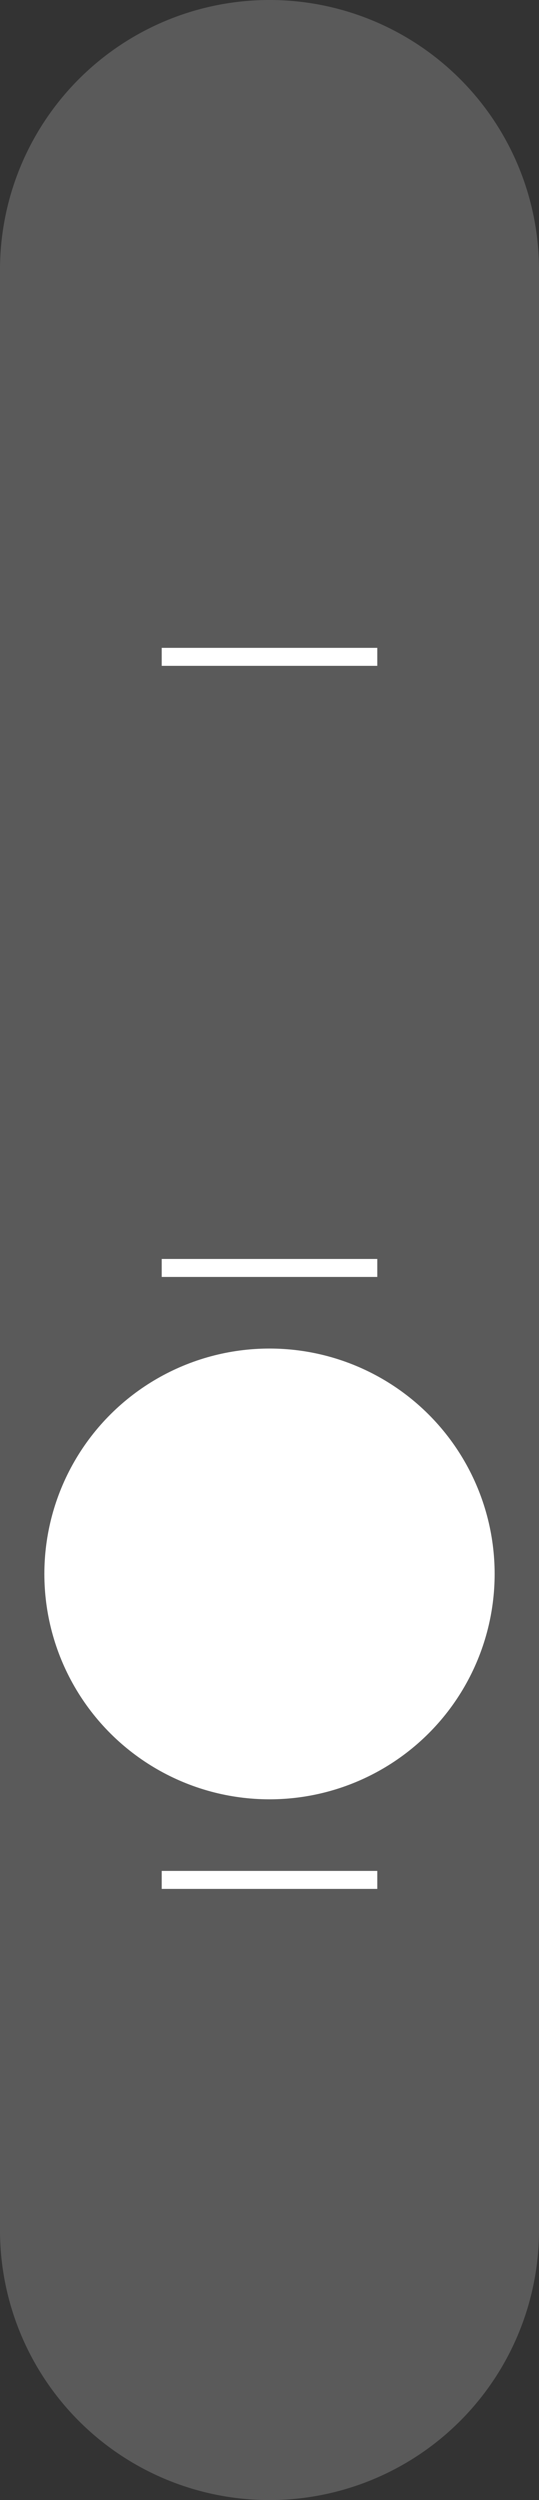 <svg xmlns="http://www.w3.org/2000/svg" width="30" height="139" viewBox="0 0 30 139">
  <rect x="0" y="0" width="30" height="139" fill="#333333" stroke="none"/>
  <g id="SLIDER_FUNCTIONALITY" data-name="SLIDER FUNCTIONALITY" transform="translate(-1704.5 -716.5)">
    <path id="Path_268" data-name="Path 268" d="M-11,0H98a15,15,0,0,1,0,30H-11A15,15,0,0,1-26,15,15,15,0,0,1-11,0Z" transform="translate(1704.5 829.5) rotate(-90)" fill="#5a5a5a"/>
    <circle id="Ellipse_47" data-name="Ellipse 47" cx="12.531" cy="12.531" r="12.531" transform="translate(1732.031 791.477) rotate(90)" fill="#fff"/>
    <line id="Line_32" data-name="Line 32" x2="12" transform="translate(1713.5 821.02)" fill="none" stroke="#fff" stroke-width="1"/>
    <line id="Line_33" data-name="Line 33" x2="12" transform="translate(1713.5 786.996)" fill="none" stroke="#fff" stroke-width="1"/>
    <line id="Line_34" data-name="Line 34" x2="12" transform="translate(1713.5 753.02)" fill="none" stroke="#fff" stroke-width="1"/>
  </g>
</svg>
